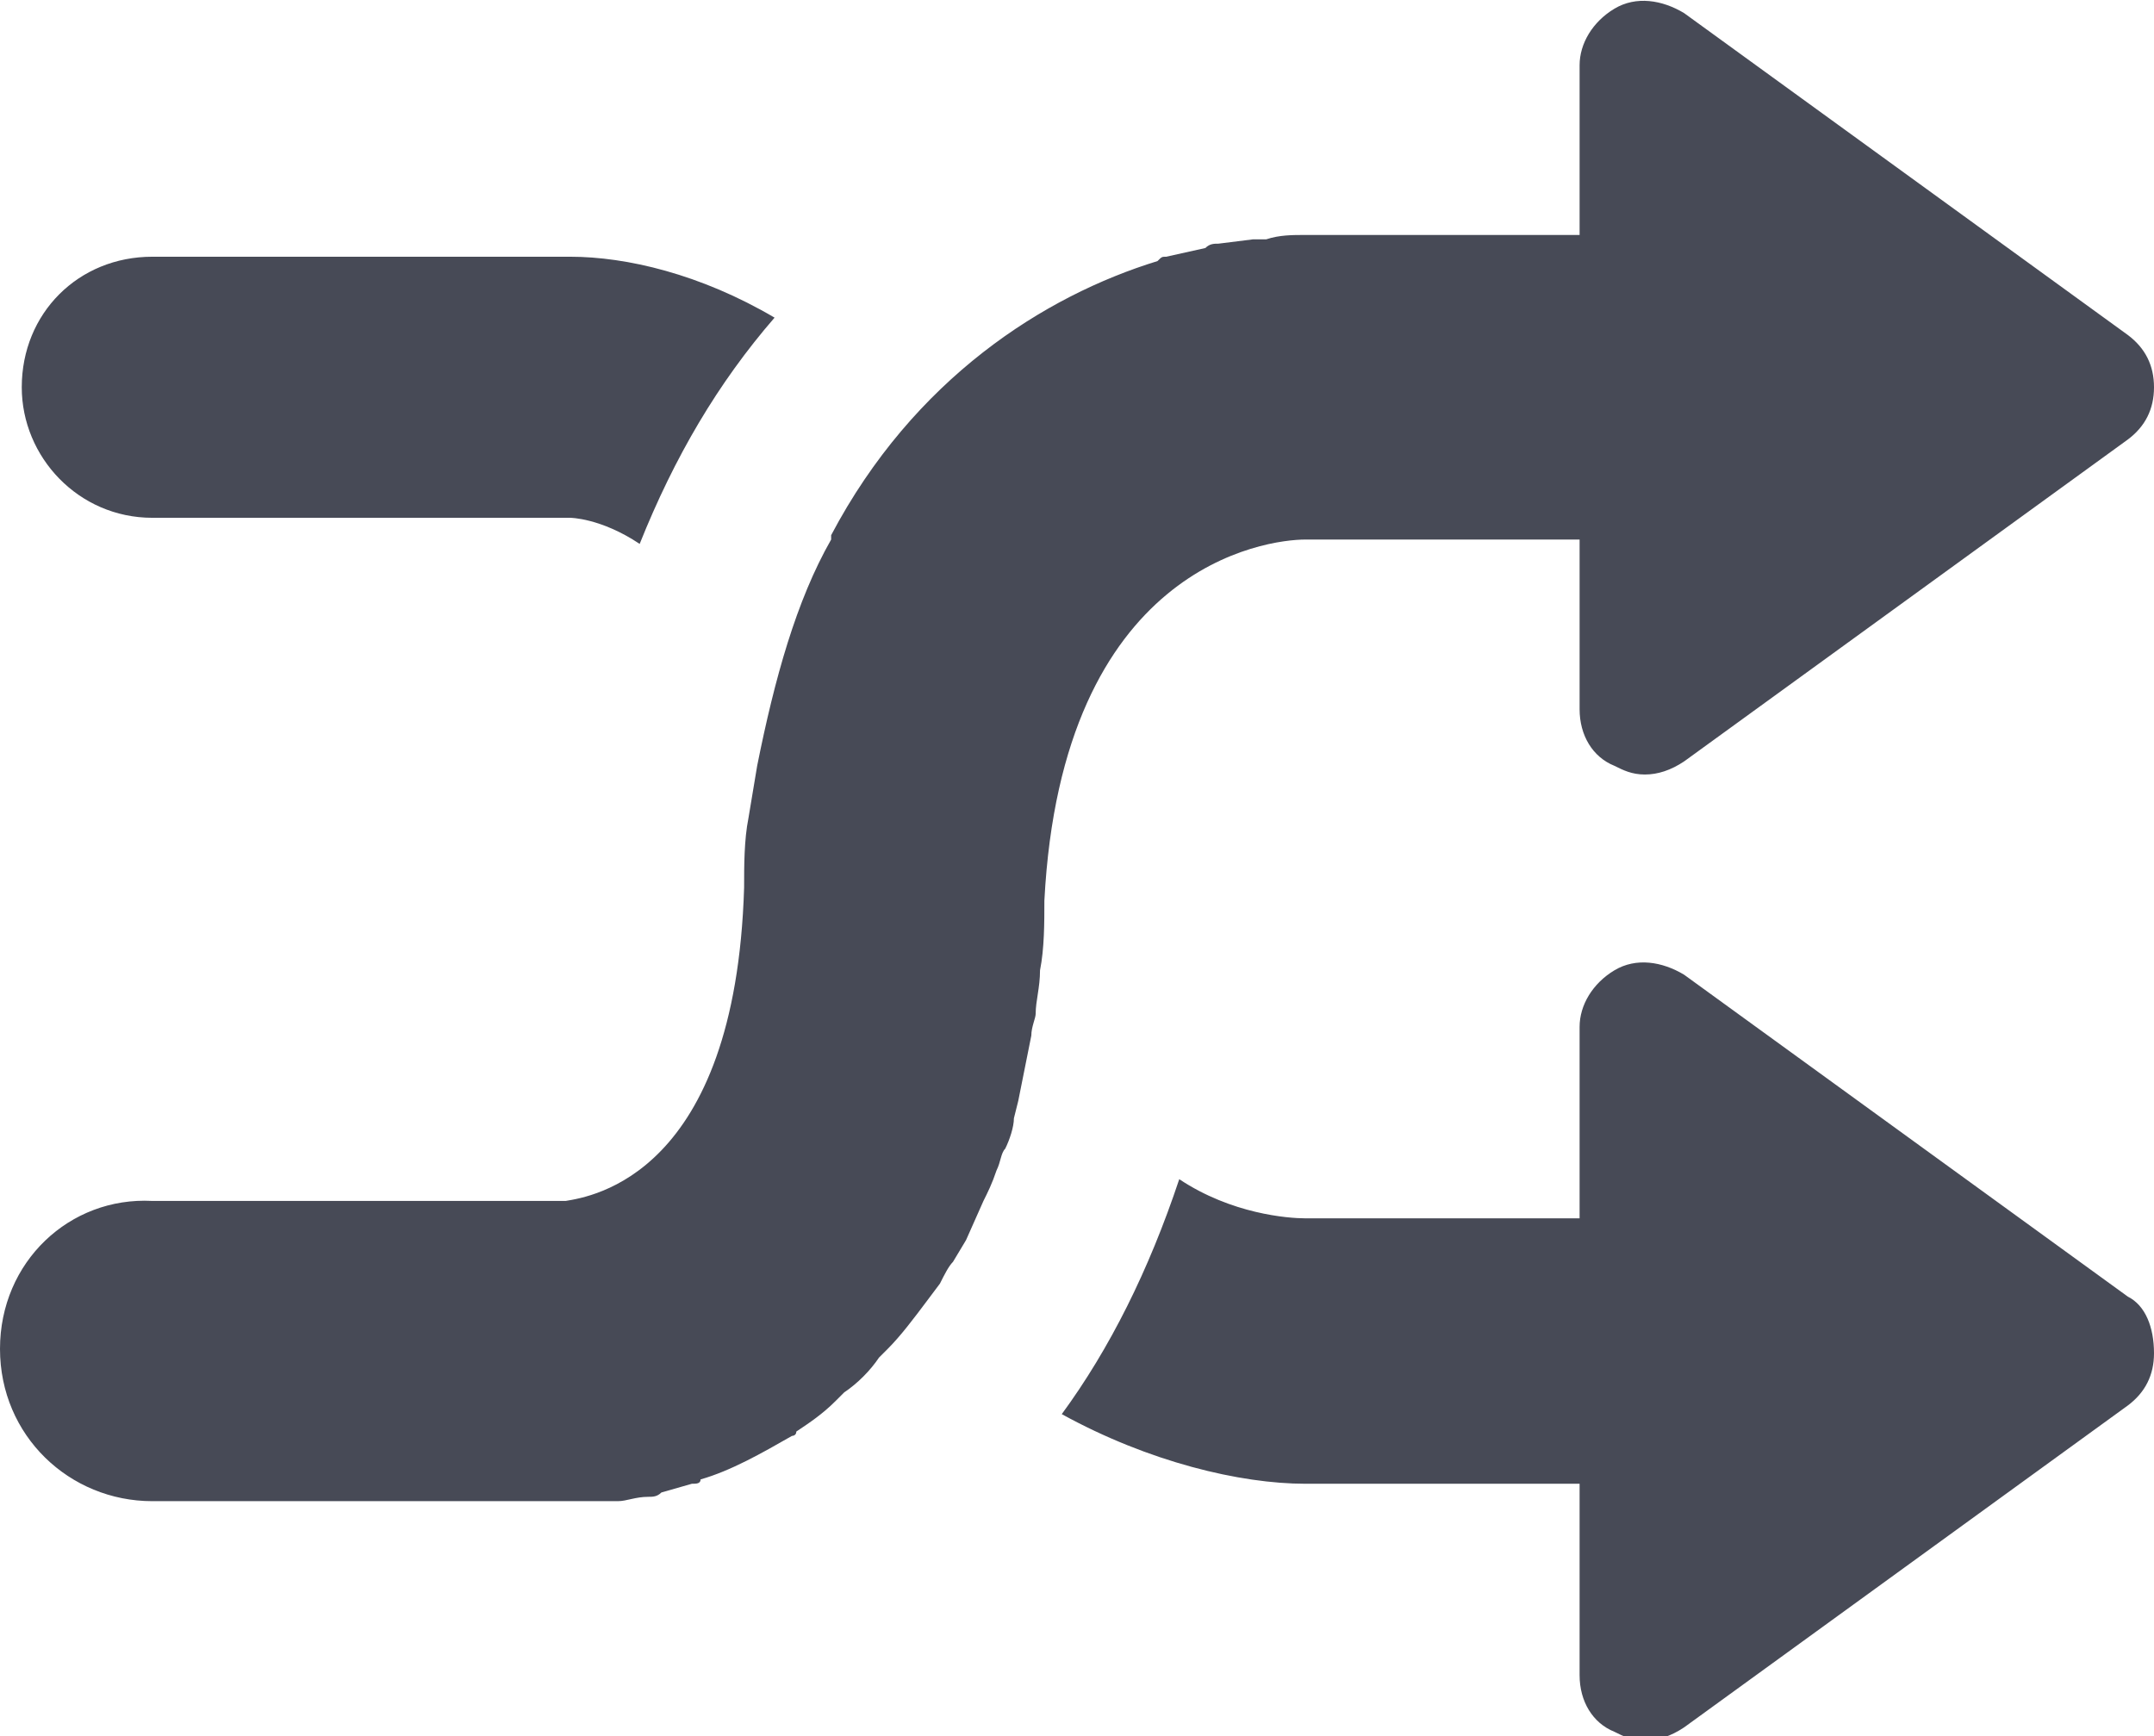 <svg xmlns="http://www.w3.org/2000/svg" width="49.5" height="39.9" viewBox="0 0 49.5 39.9"><g fill="#474A56"><path d="M30 12.4h6.3v3.9c0 .6.3 1.1.8 1.3.2.1.4.2.7.2.3 0 .6-.1.9-.3l10.2-7.4c.4-.3.6-.7.6-1.2s-.2-.9-.6-1.2l-10.2-7.4c-.5-.3-1.1-.4-1.6-.1-.5.3-.8.8-.8 1.3v3.9h-6.3c-.3 0-.6 0-.9.1h-.3l-.8.1c-.1 0-.2 0-.3.1l-.9.2c-.1 0-.1 0-.2.1-2.6.8-5.6 2.7-7.5 6.3v.1c-.8 1.4-1.3 3.2-1.7 5.2l-.2 1.2c-.1.5-.1 1.1-.1 1.6-.2 6.6-3.5 7.1-4.1 7.2h-9.5c-1.9-.1-3.5 1.4-3.5 3.4s1.6 3.5 3.5 3.5h10.7c.2 0 .4-.1.7-.1.1 0 .2 0 .3-.1l.7-.2c.1 0 .2 0 .2-.1.7-.2 1.4-.6 2.1-1 0 0 .1 0 .1-.1.3-.2.6-.4.9-.7l.2-.2c.3-.2.6-.5.8-.8l.2-.2c.3-.3.6-.7.9-1.1l.3-.4c.1-.2.2-.4.3-.5l.3-.5.4-.9c.1-.2.2-.4.3-.7.1-.2.1-.4.2-.5.1-.2.2-.5.2-.7l.1-.4.3-1.5c0-.2.1-.4.1-.5 0-.3.1-.6.1-1 .1-.5.1-1.1.1-1.6.4-7.7 5.1-8.3 6-8.3zM3.5 11.9h9.6s.7 0 1.6.6c.8-2 1.8-3.7 3.1-5.2-1.7-1-3.4-1.4-4.7-1.4h-9.6c-1.7 0-3 1.3-3 3 0 1.6 1.3 3 3 3zM48.9 29.8l-10.2-7.4c-.5-.3-1.1-.4-1.6-.1-.5.3-.8.8-.8 1.3v4.4h-6.3c-.4 0-1.7-.1-2.9-.9-.7 2.1-1.6 3.9-2.7 5.4 2 1.1 4.1 1.6 5.6 1.6h6.3v4.4c0 .6.3 1.1.8 1.3.2.1.4.2.7.2.3 0 .6-.1.9-.3l10.2-7.4c.4-.3.6-.7.6-1.2 0-.6-.2-1.1-.6-1.3z"/></g></svg>